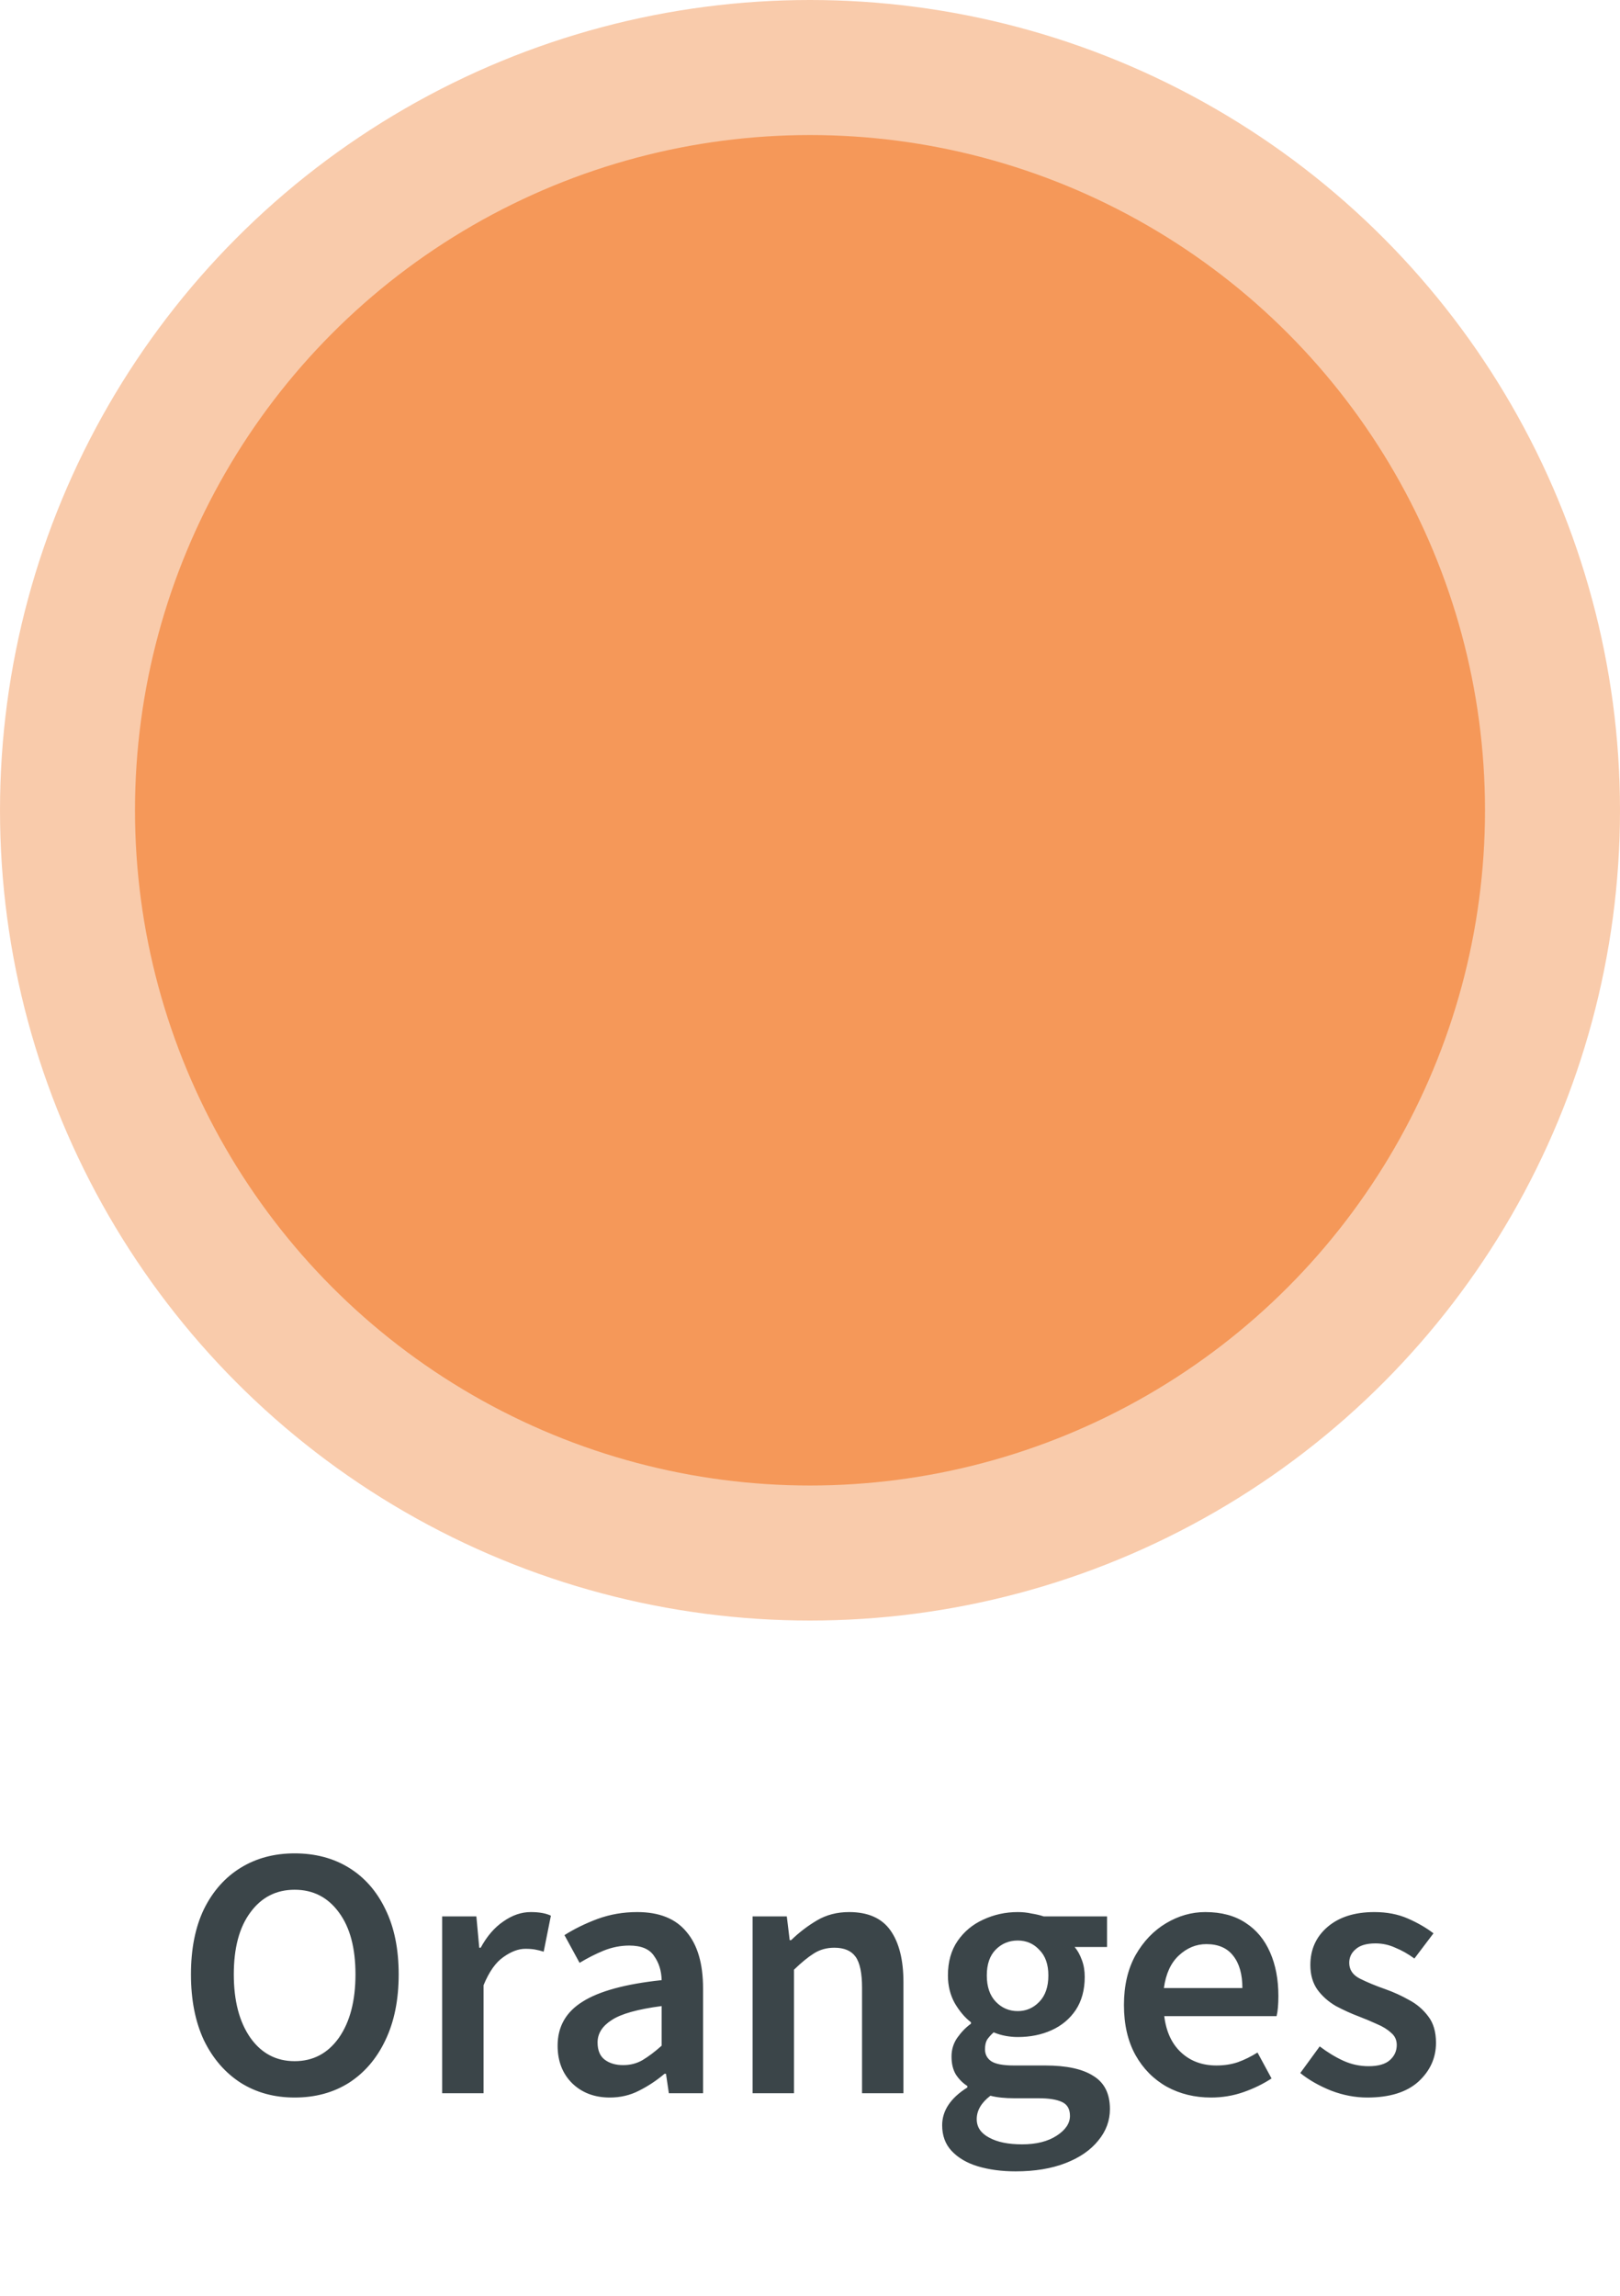 <svg width="72" height="102" viewBox="0 0 72 102" fill="none" xmlns="http://www.w3.org/2000/svg">
<circle cx="36" cy="36" r="36" fill="#F59859" fill-opacity="0.5"/>
<circle cx="36" cy="36" r="30" fill="#F59859"/>
<path d="M13.095 93.192C12.188 93.192 11.389 92.973 10.695 92.536C10.002 92.088 9.458 91.459 9.063 90.648C8.679 89.827 8.487 88.851 8.487 87.72C8.487 86.589 8.679 85.624 9.063 84.824C9.458 84.024 10.002 83.411 10.695 82.984C11.389 82.557 12.188 82.344 13.095 82.344C14.012 82.344 14.818 82.557 15.511 82.984C16.204 83.411 16.743 84.024 17.127 84.824C17.522 85.624 17.719 86.589 17.719 87.72C17.719 88.851 17.522 89.827 17.127 90.648C16.743 91.459 16.204 92.088 15.511 92.536C14.818 92.973 14.012 93.192 13.095 93.192ZM13.095 91.576C13.916 91.576 14.572 91.229 15.063 90.536C15.554 89.832 15.799 88.893 15.799 87.72C15.799 86.547 15.554 85.629 15.063 84.968C14.572 84.296 13.916 83.96 13.095 83.96C12.274 83.96 11.618 84.296 11.127 84.968C10.636 85.629 10.391 86.547 10.391 87.72C10.391 88.893 10.636 89.832 11.127 90.536C11.618 91.229 12.274 91.576 13.095 91.576ZM19.652 93V85.144H21.172L21.3 86.536H21.364C21.642 86.024 21.978 85.635 22.372 85.368C22.767 85.091 23.172 84.952 23.588 84.952C23.962 84.952 24.26 85.005 24.484 85.112L24.164 86.712C24.026 86.669 23.898 86.637 23.78 86.616C23.663 86.595 23.519 86.584 23.348 86.584C23.039 86.584 22.714 86.707 22.372 86.952C22.031 87.187 21.738 87.603 21.492 88.2V93H19.652ZM27.103 93.192C26.421 93.192 25.861 92.979 25.423 92.552C24.997 92.125 24.783 91.571 24.783 90.888C24.783 90.045 25.151 89.395 25.887 88.936C26.623 88.467 27.797 88.147 29.407 87.976C29.397 87.56 29.285 87.203 29.071 86.904C28.869 86.595 28.501 86.44 27.967 86.44C27.583 86.44 27.205 86.515 26.831 86.664C26.469 86.813 26.111 86.995 25.759 87.208L25.087 85.976C25.525 85.699 26.015 85.459 26.559 85.256C27.114 85.053 27.701 84.952 28.319 84.952C29.301 84.952 30.031 85.245 30.511 85.832C31.002 86.408 31.247 87.245 31.247 88.344V93H29.727L29.599 92.136H29.535C29.183 92.435 28.805 92.685 28.399 92.888C28.005 93.091 27.573 93.192 27.103 93.192ZM27.695 91.752C28.015 91.752 28.303 91.677 28.559 91.528C28.826 91.368 29.109 91.155 29.407 90.888V89.128C28.341 89.267 27.599 89.475 27.183 89.752C26.767 90.019 26.559 90.349 26.559 90.744C26.559 91.096 26.666 91.352 26.879 91.512C27.093 91.672 27.365 91.752 27.695 91.752ZM33.449 93V85.144H34.969L35.097 86.2H35.161C35.513 85.859 35.897 85.565 36.313 85.32C36.729 85.075 37.204 84.952 37.737 84.952C38.58 84.952 39.193 85.224 39.577 85.768C39.961 86.312 40.153 87.08 40.153 88.072V93H38.313V88.312C38.313 87.661 38.217 87.203 38.025 86.936C37.833 86.669 37.519 86.536 37.081 86.536C36.74 86.536 36.436 86.621 36.169 86.792C35.913 86.952 35.62 87.192 35.289 87.512V93H33.449ZM45.138 96.472C44.52 96.472 43.96 96.397 43.458 96.248C42.968 96.099 42.578 95.869 42.29 95.56C42.013 95.261 41.874 94.883 41.874 94.424C41.874 93.773 42.248 93.213 42.994 92.744V92.68C42.792 92.552 42.621 92.381 42.482 92.168C42.354 91.955 42.29 91.688 42.29 91.368C42.29 91.059 42.376 90.781 42.546 90.536C42.728 90.28 42.93 90.072 43.154 89.912V89.848C42.888 89.645 42.648 89.363 42.434 89C42.232 88.637 42.13 88.227 42.13 87.768C42.13 87.16 42.274 86.648 42.562 86.232C42.85 85.816 43.229 85.501 43.698 85.288C44.178 85.064 44.69 84.952 45.234 84.952C45.448 84.952 45.65 84.973 45.842 85.016C46.045 85.048 46.226 85.091 46.386 85.144H49.202V86.504H47.762C47.89 86.653 47.997 86.845 48.082 87.08C48.168 87.304 48.21 87.555 48.21 87.832C48.21 88.408 48.077 88.899 47.81 89.304C47.544 89.699 47.186 89.997 46.738 90.2C46.29 90.403 45.789 90.504 45.234 90.504C45.064 90.504 44.888 90.488 44.706 90.456C44.525 90.424 44.344 90.371 44.162 90.296C44.045 90.403 43.949 90.509 43.874 90.616C43.81 90.723 43.778 90.867 43.778 91.048C43.778 91.272 43.869 91.448 44.05 91.576C44.242 91.704 44.578 91.768 45.058 91.768H46.45C47.4 91.768 48.114 91.923 48.594 92.232C49.085 92.531 49.33 93.021 49.33 93.704C49.33 94.216 49.16 94.68 48.818 95.096C48.477 95.523 47.992 95.859 47.362 96.104C46.733 96.349 45.992 96.472 45.138 96.472ZM45.234 89.352C45.608 89.352 45.928 89.213 46.194 88.936C46.461 88.659 46.594 88.269 46.594 87.768C46.594 87.277 46.461 86.899 46.194 86.632C45.938 86.355 45.618 86.216 45.234 86.216C44.85 86.216 44.525 86.349 44.258 86.616C43.992 86.883 43.858 87.267 43.858 87.768C43.858 88.269 43.992 88.659 44.258 88.936C44.525 89.213 44.85 89.352 45.234 89.352ZM45.426 95.272C46.056 95.272 46.568 95.144 46.962 94.888C47.357 94.632 47.554 94.339 47.554 94.008C47.554 93.699 47.432 93.491 47.186 93.384C46.952 93.277 46.61 93.224 46.162 93.224H45.09C44.664 93.224 44.306 93.187 44.018 93.112C43.613 93.421 43.41 93.768 43.41 94.152C43.41 94.504 43.592 94.776 43.954 94.968C44.317 95.171 44.808 95.272 45.426 95.272ZM53.825 93.192C53.099 93.192 52.444 93.032 51.857 92.712C51.27 92.381 50.806 91.912 50.465 91.304C50.123 90.685 49.953 89.944 49.953 89.08C49.953 88.227 50.123 87.491 50.465 86.872C50.817 86.253 51.27 85.779 51.825 85.448C52.38 85.117 52.961 84.952 53.569 84.952C54.283 84.952 54.881 85.112 55.361 85.432C55.841 85.741 56.203 86.179 56.449 86.744C56.694 87.299 56.817 87.944 56.817 88.68C56.817 89.064 56.79 89.363 56.737 89.576H51.745C51.83 90.269 52.081 90.808 52.497 91.192C52.913 91.576 53.435 91.768 54.065 91.768C54.406 91.768 54.721 91.72 55.009 91.624C55.307 91.517 55.601 91.373 55.889 91.192L56.513 92.344C56.139 92.589 55.724 92.792 55.265 92.952C54.806 93.112 54.326 93.192 53.825 93.192ZM51.729 88.328H55.217C55.217 87.72 55.084 87.245 54.817 86.904C54.55 86.552 54.15 86.376 53.617 86.376C53.158 86.376 52.748 86.547 52.385 86.888C52.033 87.219 51.814 87.699 51.729 88.328ZM60.766 93.192C60.233 93.192 59.7 93.091 59.166 92.888C58.633 92.675 58.174 92.413 57.79 92.104L58.654 90.92C59.006 91.187 59.358 91.4 59.71 91.56C60.062 91.72 60.436 91.8 60.83 91.8C61.257 91.8 61.572 91.709 61.774 91.528C61.977 91.347 62.078 91.123 62.078 90.856C62.078 90.632 61.993 90.451 61.822 90.312C61.662 90.163 61.454 90.035 61.198 89.928C60.942 89.811 60.676 89.699 60.398 89.592C60.057 89.464 59.716 89.309 59.374 89.128C59.044 88.936 58.772 88.696 58.558 88.408C58.345 88.109 58.238 87.741 58.238 87.304C58.238 86.611 58.494 86.045 59.006 85.608C59.518 85.171 60.212 84.952 61.086 84.952C61.641 84.952 62.137 85.048 62.574 85.24C63.012 85.432 63.39 85.651 63.71 85.896L62.862 87.016C62.585 86.813 62.302 86.653 62.014 86.536C61.737 86.408 61.444 86.344 61.134 86.344C60.74 86.344 60.446 86.429 60.254 86.6C60.062 86.76 59.966 86.963 59.966 87.208C59.966 87.517 60.126 87.752 60.446 87.912C60.766 88.072 61.14 88.227 61.566 88.376C61.929 88.504 62.281 88.664 62.622 88.856C62.964 89.037 63.246 89.277 63.47 89.576C63.705 89.875 63.822 90.269 63.822 90.76C63.822 91.432 63.561 92.008 63.038 92.488C62.516 92.957 61.758 93.192 60.766 93.192Z" fill="#3B4549"/>
</svg>
